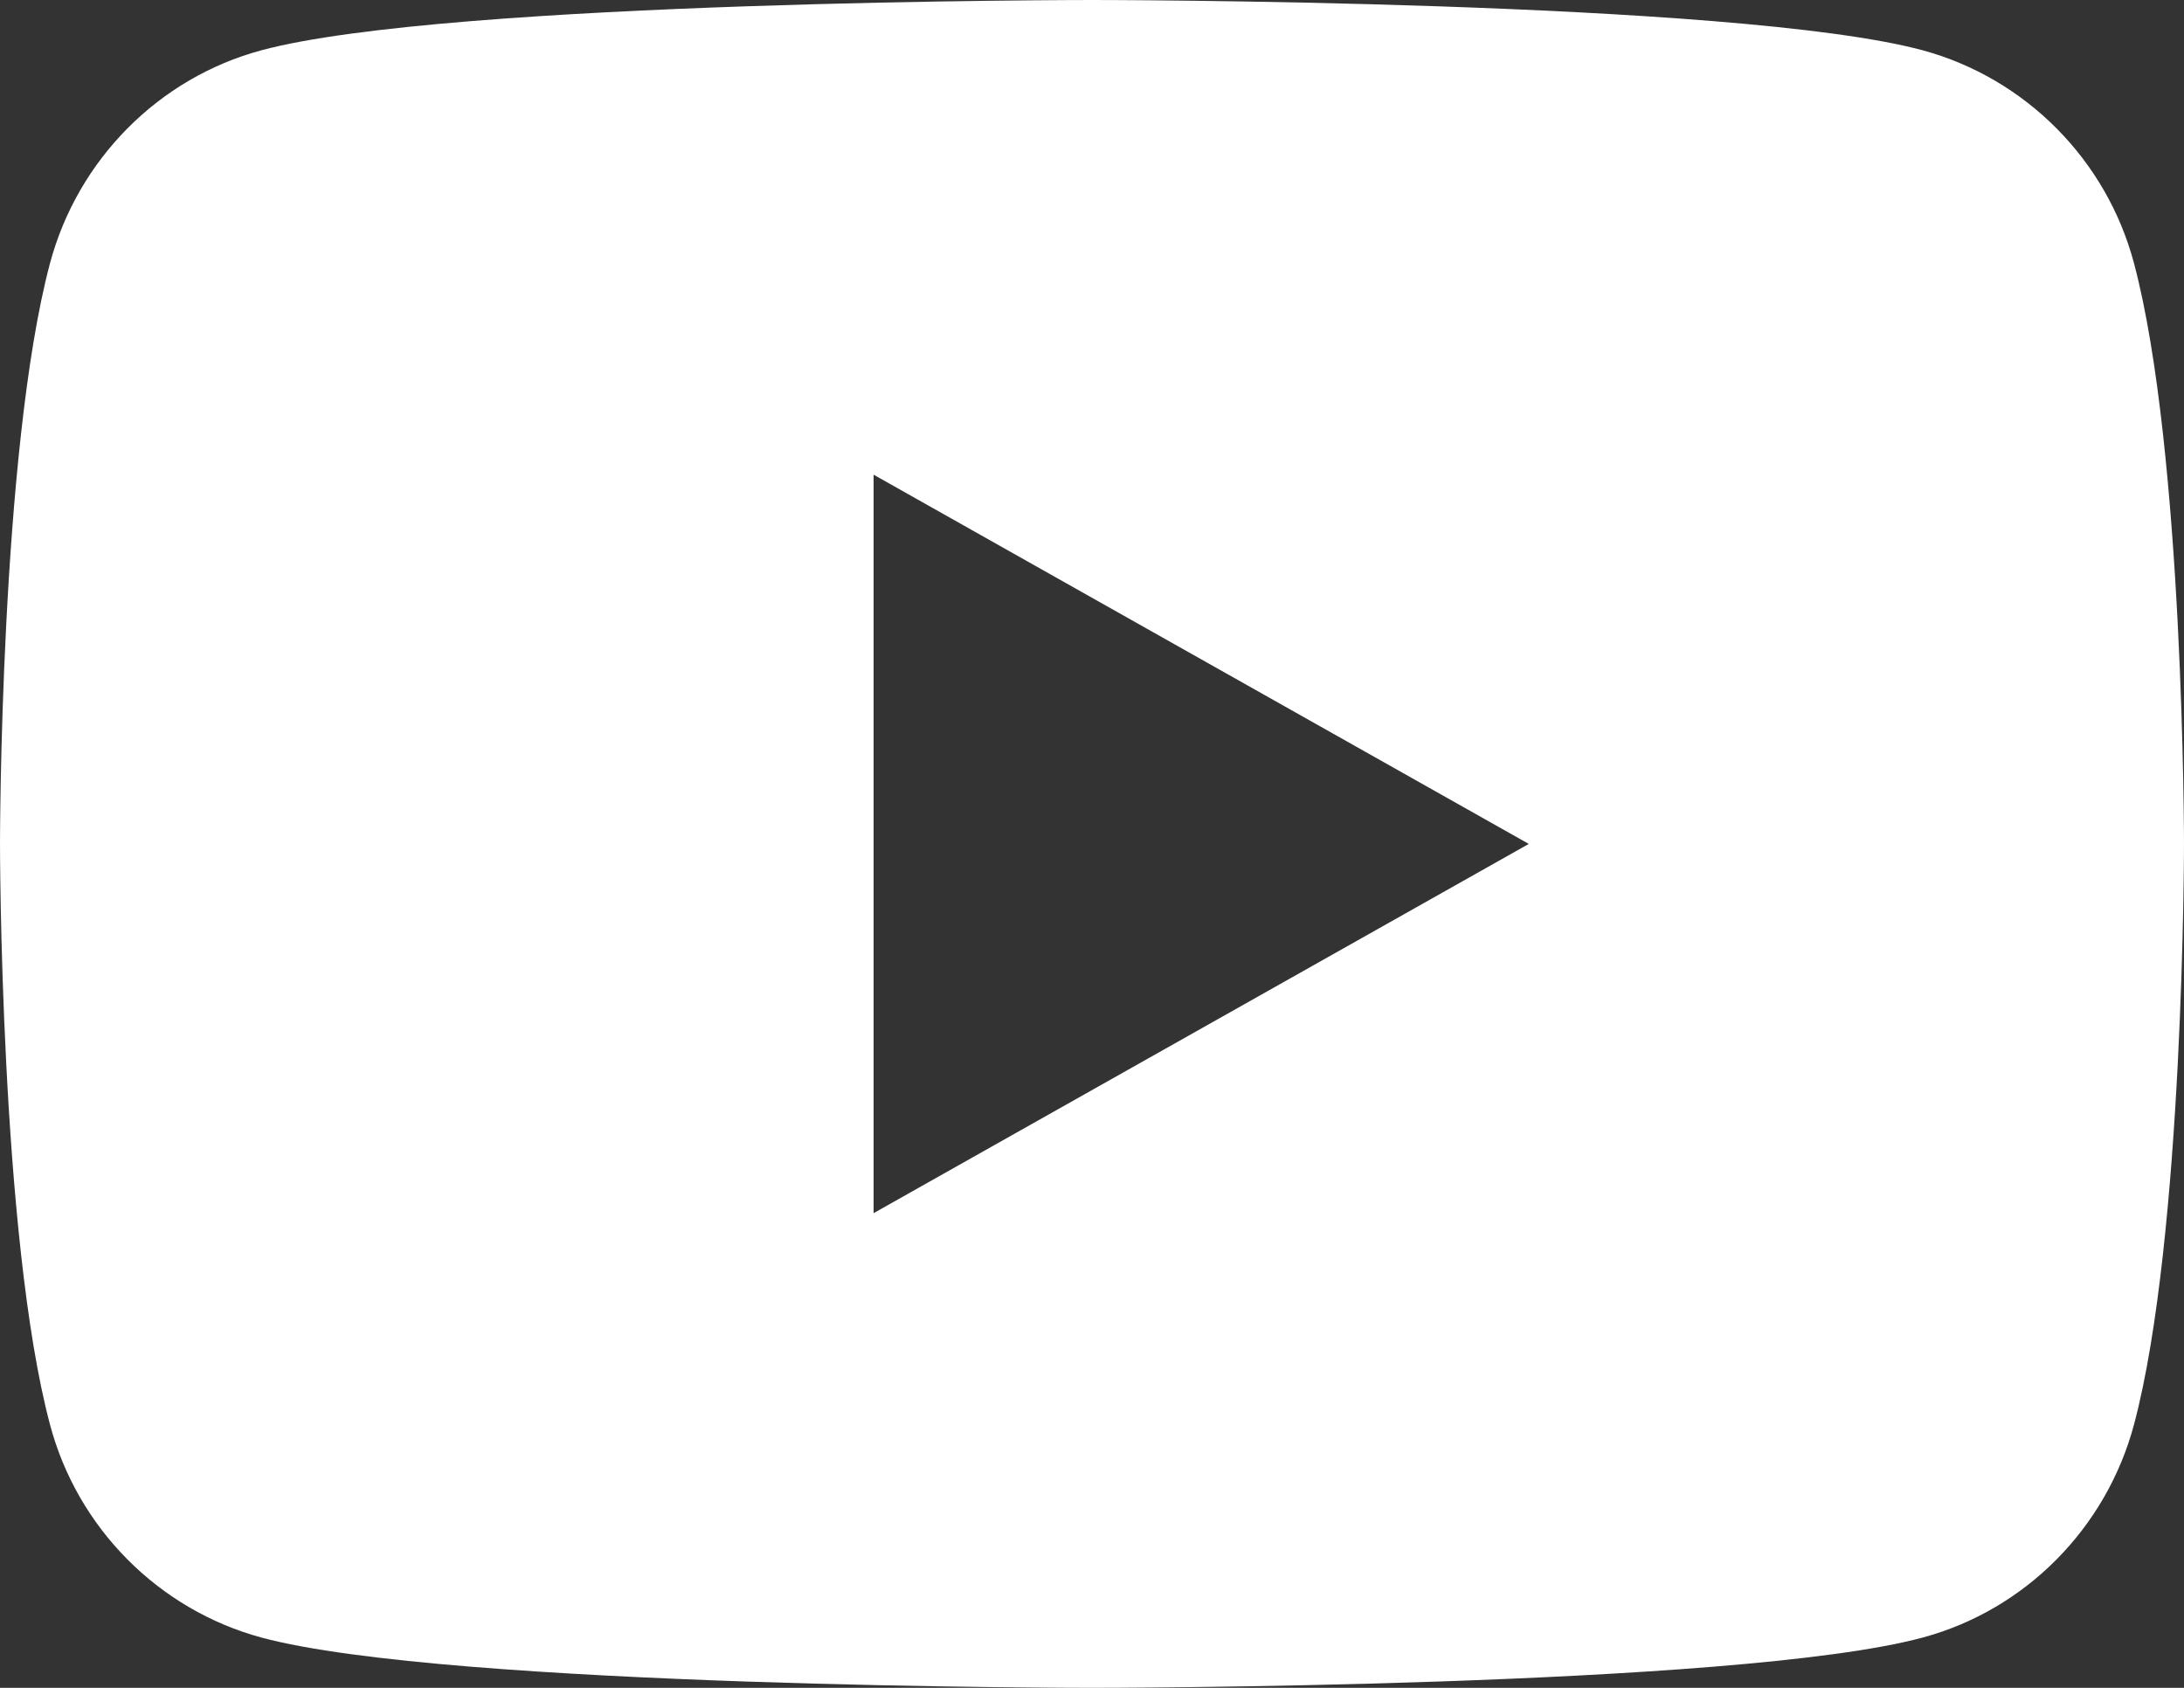 <svg width="22" height="17" viewBox="0 0 22 17" fill="none" xmlns="http://www.w3.org/2000/svg">
<rect x="0" y="0" width="22" height="17" fill="#333333" stroke="none"/>
<path d="M21.497 2.654C22 4.548 22 8.5 22 8.5C22 8.5 22 12.453 21.497 14.346C21.218 15.392 20.401 16.216 19.366 16.494C17.486 17 11 17 11 17C11 17 4.518 17 2.635 16.494C1.595 16.212 0.779 15.389 0.503 14.346C3.27826e-08 12.453 0 8.5 0 8.5C0 8.5 3.27826e-08 4.548 0.503 2.654C0.782 1.608 1.599 0.784 2.635 0.506C4.518 -1.8999e-07 11 0 11 0C11 0 17.486 -1.8999e-07 19.366 0.506C20.405 0.788 21.221 1.611 21.497 2.654ZM8.8 12.219L15.4 8.5L8.8 4.781V12.219Z" fill="white"/>
</svg>
